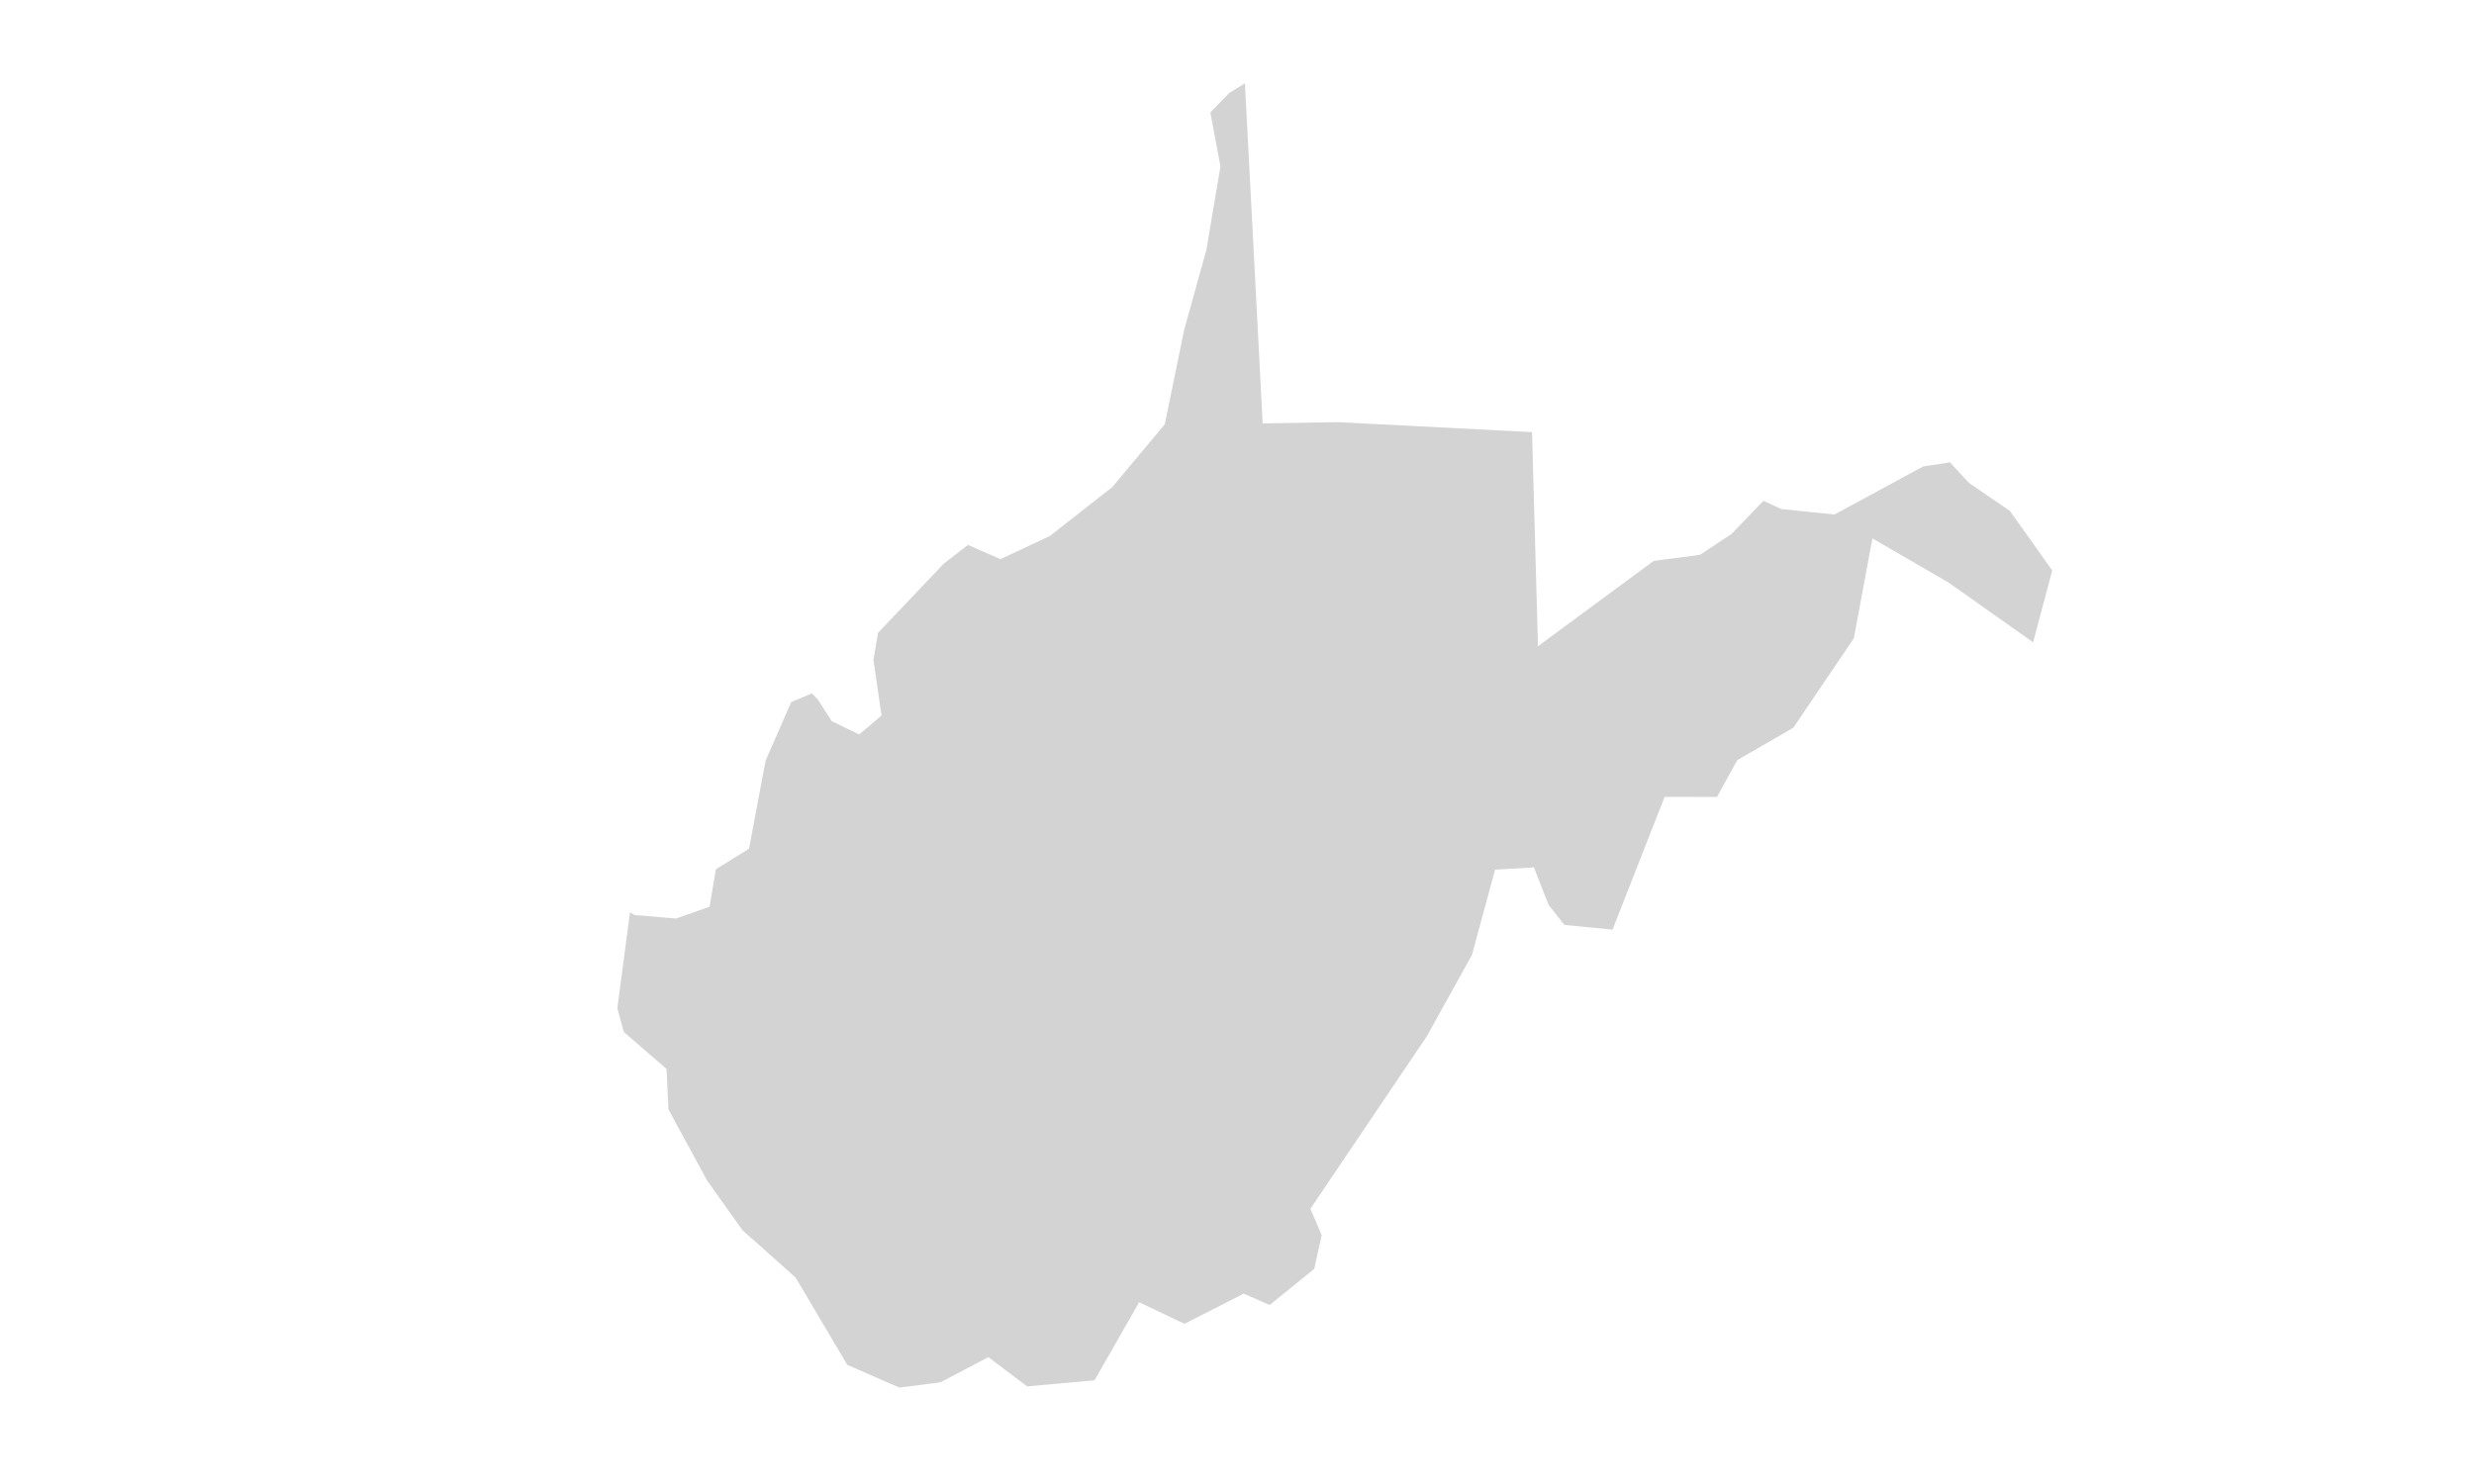 <?xml version="1.0" encoding="iso-8859-1"?>
<!-- Generator: Adobe Illustrator 18.1.1, SVG Export Plug-In . SVG Version: 6.00 Build 0)  -->
<!DOCTYPE svg PUBLIC "-//W3C//DTD SVG 1.1//EN" "http://www.w3.org/Graphics/SVG/1.1/DTD/svg11.dtd">
<svg version="1.1" id="Layer_1" xmlns="http://www.w3.org/2000/svg" xmlns:xlink="http://www.w3.org/1999/xlink" x="0px" y="0px"
	 viewBox="-50 70 100 60" style="enable-background:new -50 70 100 60;" xml:space="preserve">
<path id="WV" style="fill:#D3D3D3;" d="M12.165,96.128l4.678-3.449l1.878-0.249l1.272-0.845l1.285-1.337l0.721,0.333l2.152,0.222
	l3.576-1.94l1.088-0.17l0.777,0.837l1.647,1.125l1.713,2.408l-0.772,2.907l-3.408-2.41l-3.088-1.792l-0.751,4.04l-2.445,3.614
	l-2.269,1.313l-0.816,1.487l-2.118-0.004l-2.105,5.366l-1.946-0.187l-0.64-0.814l-0.593-1.512l-1.569,0.089l-0.933,3.444
	l-1.826,3.294l-4.707,6.976l0.456,1.065l-0.3,1.362l-1.8,1.462l-1.052-0.46l-2.395,1.221l-1.83-0.874l-1.803,3.157l-2.726,0.247
	l-1.566-1.182l-1.937,1.016l-1.66,0.215l-2.105-0.92l-2.089-3.53l-2.149-1.916l-1.428-2.006l-1.563-2.877l-0.078-1.637l-1.726-1.491
	l-0.262-0.962l0.511-3.869l0.194,0.103l1.671,0.14l1.352-0.479l0.254-1.511l1.341-0.834l0.67-3.559l1.035-2.368l0.836-0.354
	l0.24,0.252l0.56,0.871l1.11,0.54l0.906-0.766l-0.328-2.244l0.185-1.099l2.661-2.8l0.974-0.754l1.316,0.575l1.994-0.936l2.522-1.976
	l2.123-2.538l0.785-3.822l0.899-3.238l0.567-3.365l-0.408-2.187l0.768-0.789l0.63-0.388L1.038,87.12l3.046-0.052l7.842,0.403
	L12.165,96.128z"/>
</svg>

